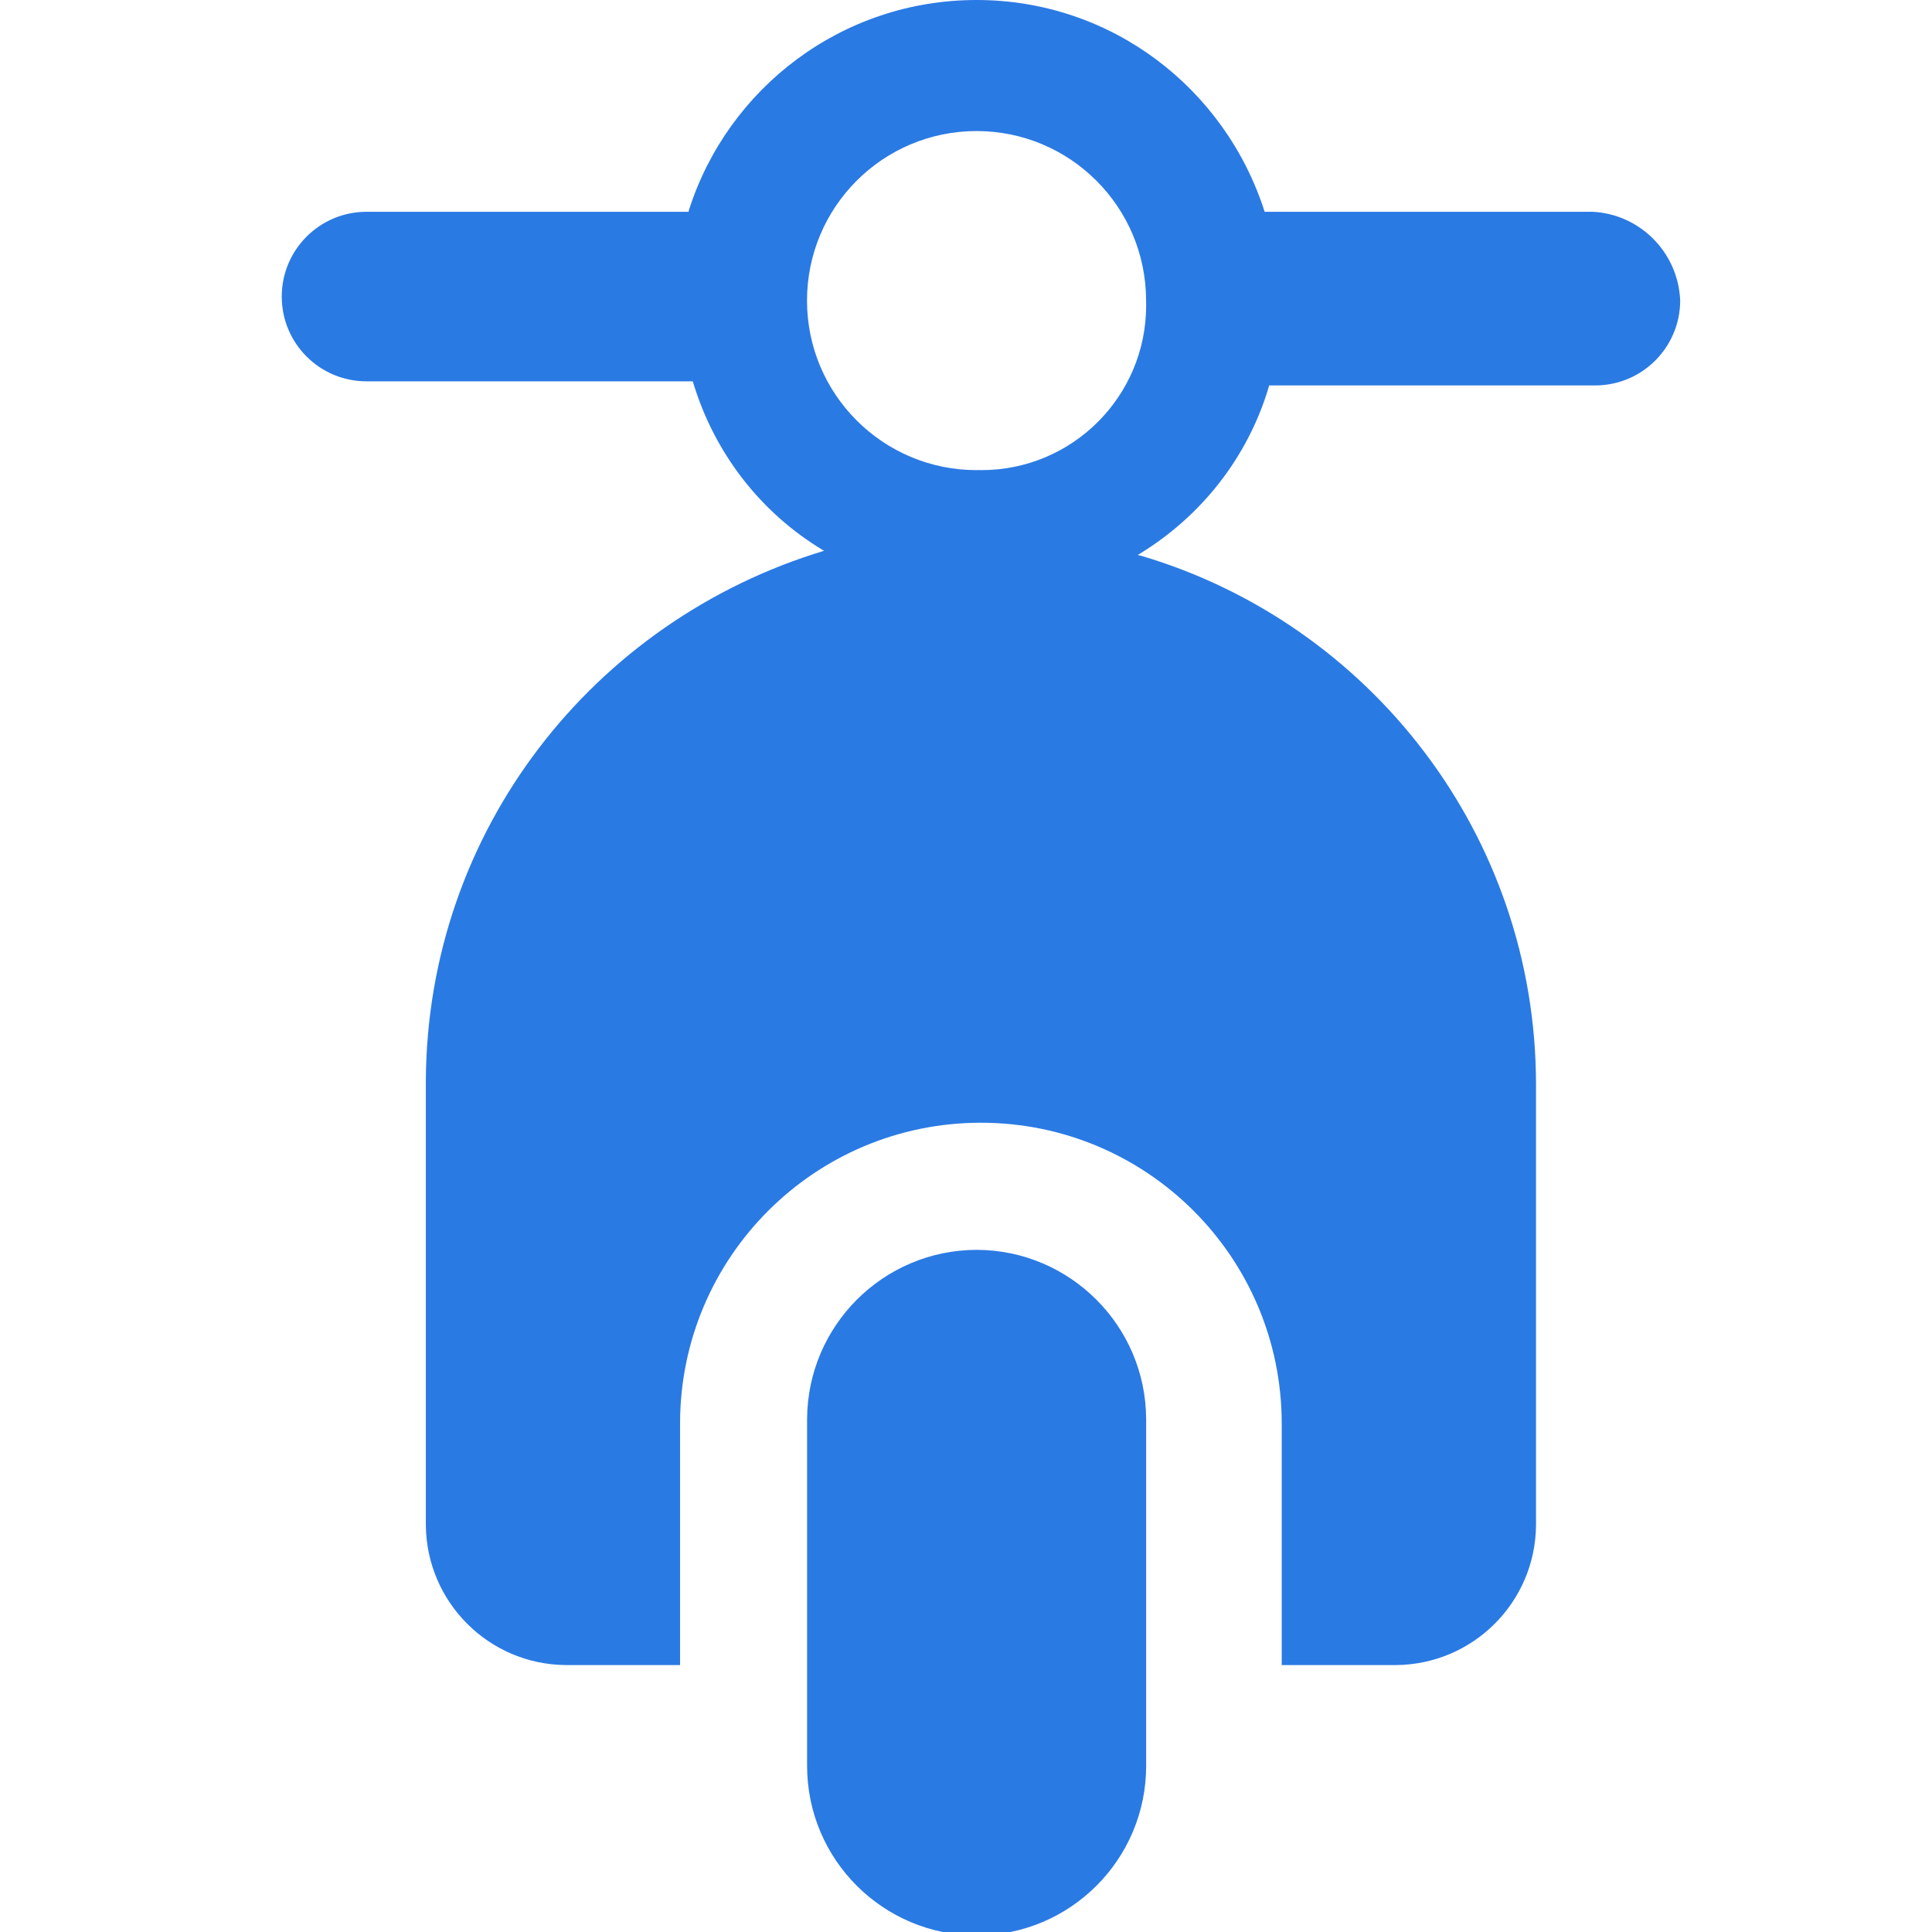 <?xml version="1.0" encoding="UTF-8" standalone="no"?>
<svg
   width="24px"
   height="24px"
   viewBox="-3.5 0 24 24"
   version="1.1"
   id="svg6"
   sodipodi:docname="motocicleta.svg"
   inkscape:version="1.1.2 (b8e25be833, 2022-02-05)"
   xmlns:inkscape="http://www.inkscape.org/namespaces/inkscape"
   xmlns:sodipodi="http://sodipodi.sourceforge.net/DTD/sodipodi-0.dtd"
   xmlns="http://www.w3.org/2000/svg"
   xmlns:svg="http://www.w3.org/2000/svg">
  <defs
     id="defs10" />
  <sodipodi:namedview
     id="namedview8"
     pagecolor="#ffffff"
     bordercolor="#999999"
     borderopacity="1"
     inkscape:pageshadow="0"
     inkscape:pageopacity="0"
     inkscape:pagecheckerboard="0"
     showgrid="false"
     inkscape:zoom="10.604167"
     inkscape:cx="11.976424"
     inkscape:cy="11.033399"
     inkscape:window-width="1280"
     inkscape:window-height="737"
     inkscape:window-x="-8"
     inkscape:window-y="-8"
     inkscape:window-maximized="1"
     inkscape:current-layer="svg6" />
  <path
     d="m8.632 15.526c-1.162.003-2.102.944-2.106 2.105v4.264.041c0 1.163.943 2.106 2.106 2.106s2.106-.943 2.106-2.106c0-.014 0-.029 0-.043v.002-4.263c-.003-1.161-.944-2.102-2.104-2.106z"
     id="path2"
     style="fill:#2a7ae4;fill-opacity:1" />
  <path
     d="m16.263 2.631h-4.053c-.491-1.537-1.907-2.631-3.579-2.631s-3.087 1.094-3.571 2.604l-.007.027h-4c-.581 0-1.053.471-1.053 1.053s.471 1.053 1.053 1.053h4.053c.268.899.85 1.635 1.615 2.096l.016.009c-2.871.867-4.929 3.48-4.947 6.577v5.528c.009.956.781 1.728 1.736 1.737h1.422v-3c0-2.064 1.673-3.737 3.737-3.737s3.737 1.673 3.737 3.737v3h1.421c.957-.008 1.73-.781 1.738-1.737v-5.474c-.001-3.105-2.067-5.726-4.899-6.567l-.048-.012c.782-.471 1.363-1.206 1.625-2.08l.007-.026h4.053c.581-.002 1.051-.472 1.053-1.053-.023-.601-.505-1.083-1.104-1.105h-.002zm-7.632 3.209c-1.163 0-2.106-.943-2.106-2.106s.943-2.106 2.106-2.106 2.106.943 2.106 2.106c.001.018.001.039.001.06 0 1.13-.916 2.046-2.046 2.046-.021 0-.042 0-.063-.001h.003z"
     id="path4"
     style="fill:#2a7ae4;fill-opacity:1" />
</svg>

